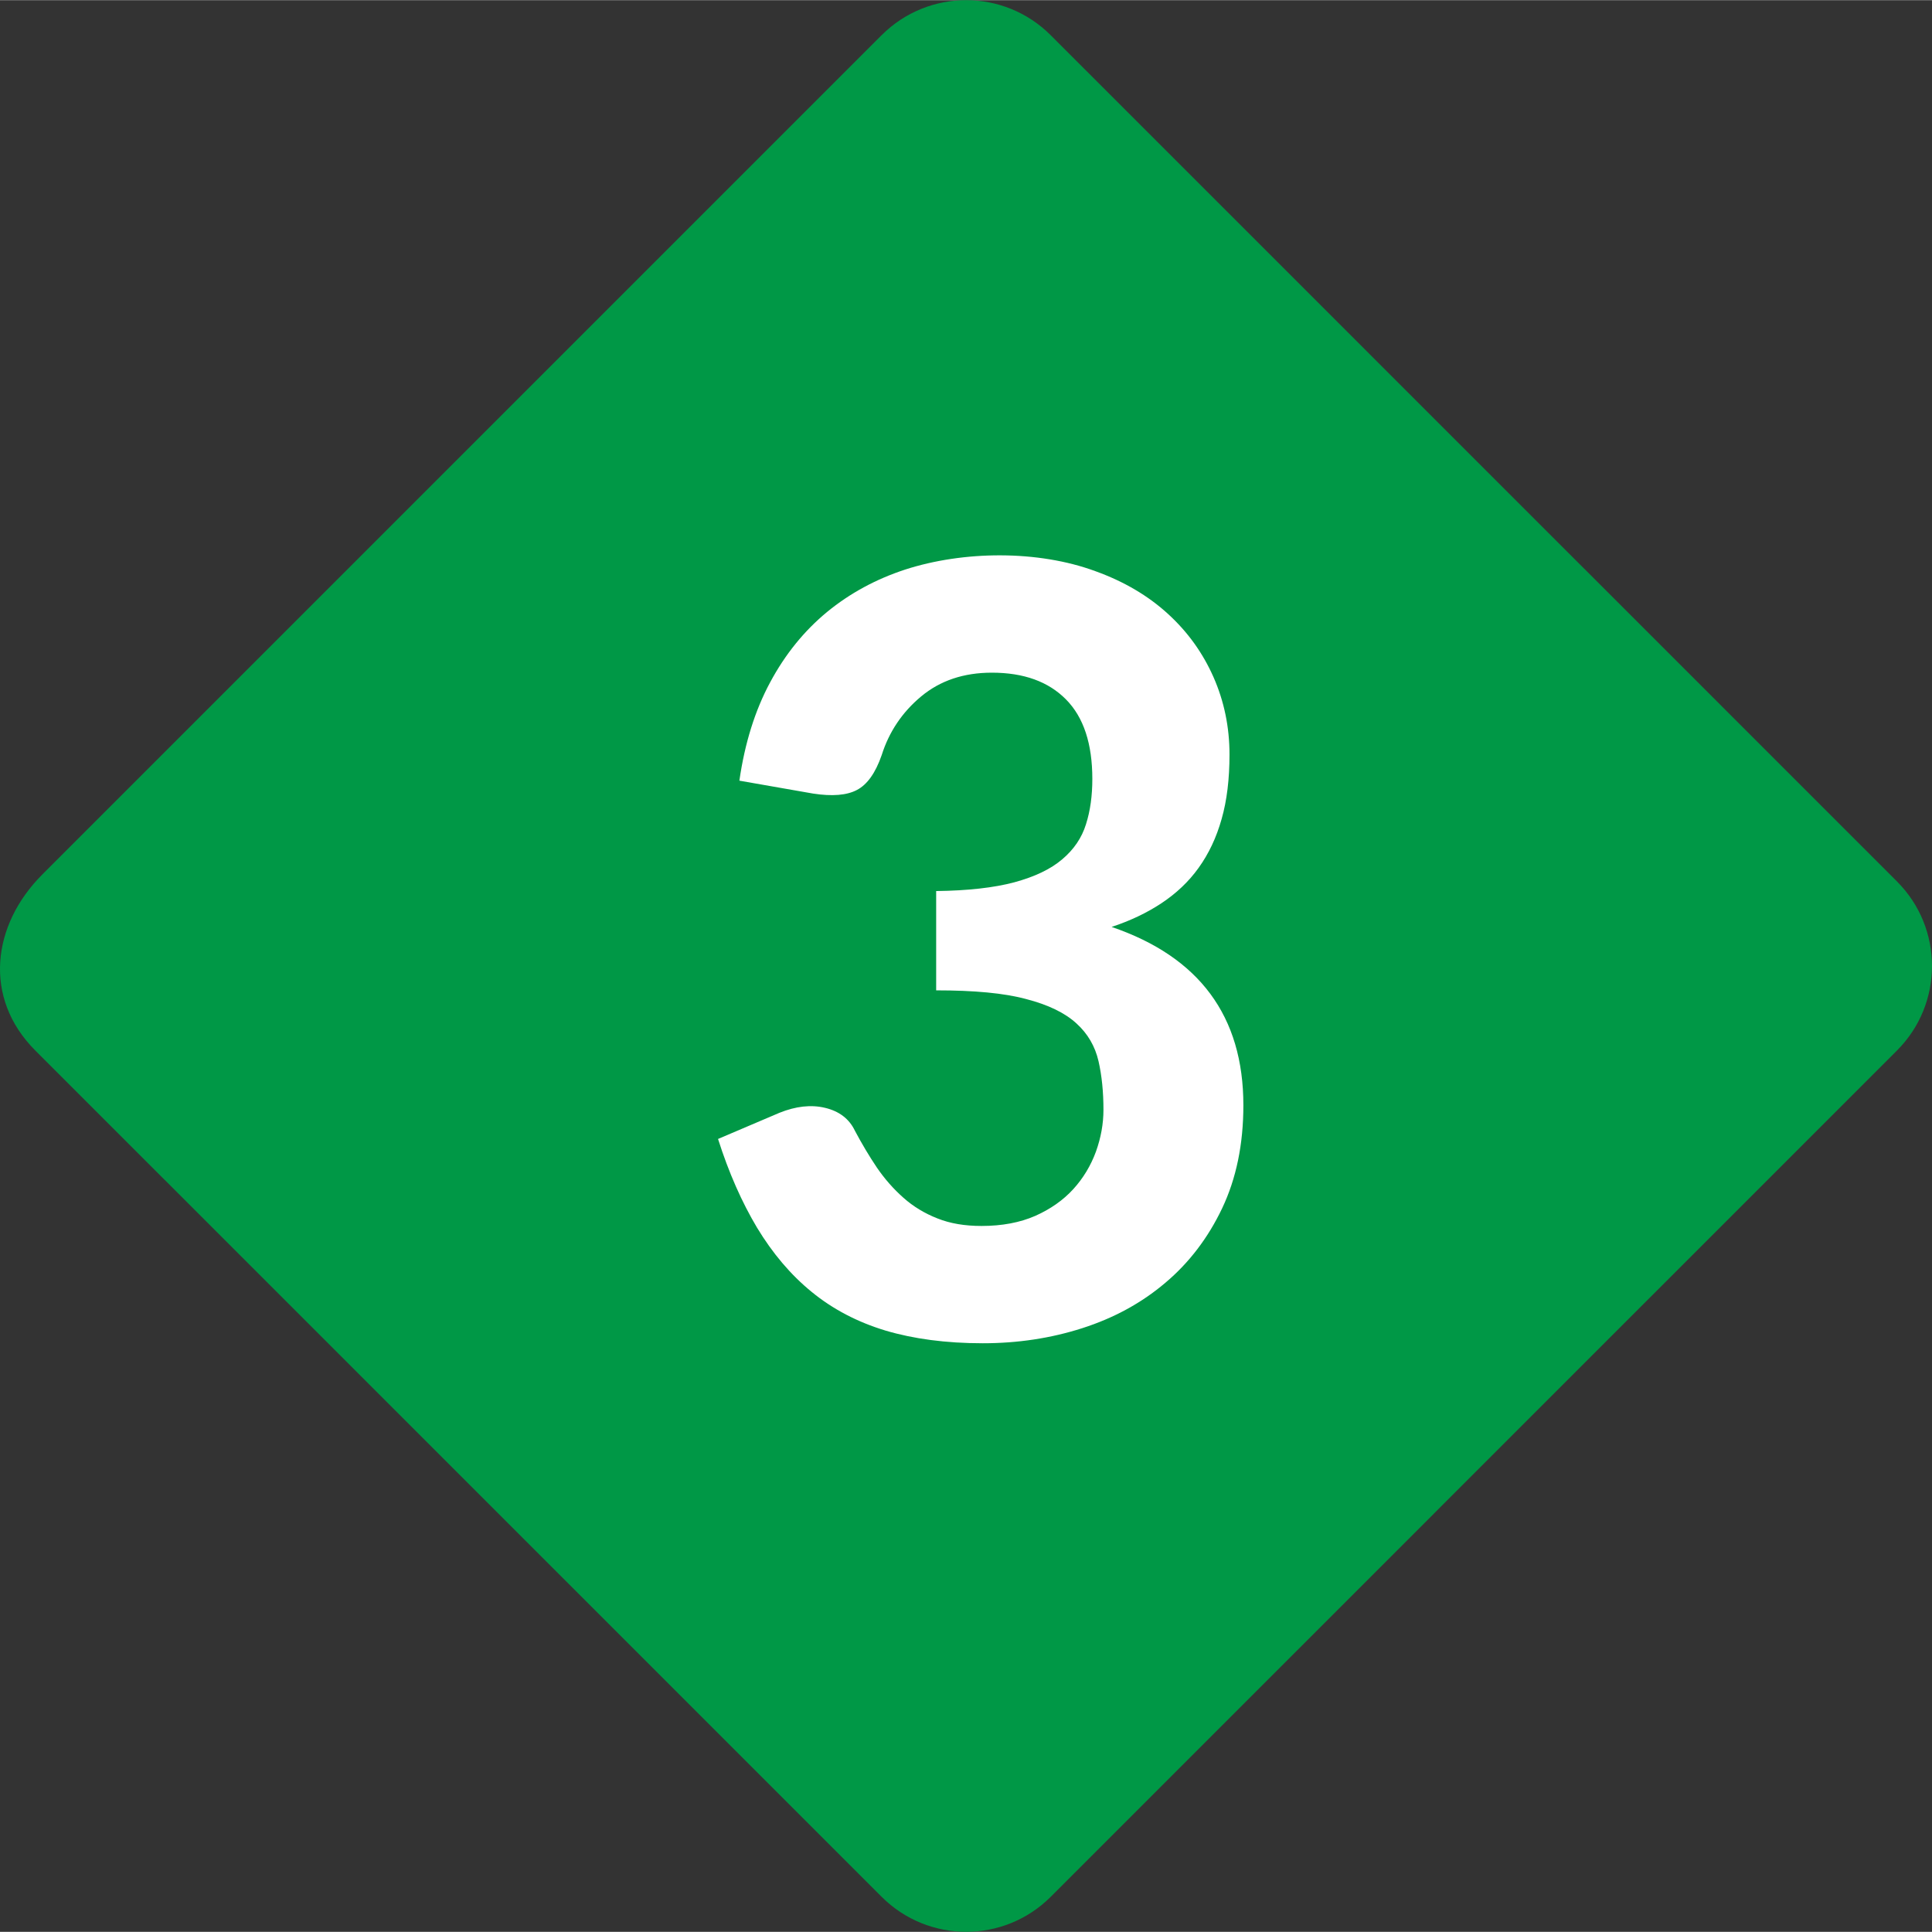 <?xml version="1.0" encoding="UTF-8"?>
<!DOCTYPE svg PUBLIC "-//W3C//DTD SVG 1.1//EN" "http://www.w3.org/Graphics/SVG/1.1/DTD/svg11.dtd">
<!-- Creator: CorelDRAW X8 -->
<svg xmlns="http://www.w3.org/2000/svg" xml:space="preserve" width="64px" height="64px" version="1.1" style="shape-rendering:geometricPrecision; text-rendering:geometricPrecision; image-rendering:optimizeQuality; fill-rule:evenodd; clip-rule:evenodd"
viewBox="0 0 229362963 229324868"
 xmlns:xlink="http://www.w3.org/1999/xlink">
 <rect x="0" y="0" width="229362963" height="229324868" fill="#333333" stroke="none"/>
 <defs>
  <style type="text/css">
   <![CDATA[
    .fil0 {fill:none}
    .fil1 {fill:#009846}
    .fil2 {fill:white;fill-rule:nonzero}
   ]]>
  </style>
 </defs>
 <g id="Ebene_x0020_1">
  <rect class="fil0" x="59496" y="18362" width="229288486" height="229288144"/>
  <path class="fil1" d="M5007407 103813757l99657143 -99657143c5544974,-5540741 14531217,-5540741 20071958,4233l100469841 100465608c5540741,5540741 5540741,14526984 0,20067725l-100469841 100474074c-5540741,5536508 -14526984,5536508 -20071958,-4233l-100469841 -100465608c-6243386,-6247619 -5138624,-14920635 812698,-20884656z"/>
  <path class="fil2" d="M130061376 67796825c3390476,1223281 6256084,2920635 8588359,5053969 2349207,2141799 4139683,4639153 5409524,7504762 1269842,2874074 1904762,5955555 1904762,9202116 0,2895238 -304762,5460317 -939682,7669841 -613757,2184127 -1528043,4114286 -2730159,5786244 -1176720,1642328 -2658201,3034920 -4402117,4190476 -1735449,1151323 -3716402,2091005 -5925925,2819047 10421164,3555556 15644444,10607408 15644444,21172487 0,4634921 -846561,8706879 -2518519,12228572 -1667724,3508994 -3928042,6476190 -6751322,8850793 -2827513,2400000 -6116402,4186244 -9858201,5384127 -3737566,1202117 -7691006,1790476 -11809524,1790476 -4372487,0 -8232804,-520634 -11551323,-1506878 -3339682,-1011640 -6256085,-2539682 -8753439,-4584127 -2514286,-2048677 -4651852,-4592592 -6488889,-7623280 -1811640,-3034921 -3365079,-6543916 -4634921,-10539683l7293122 -3106878c1925926,-774603 3741799,-990476 5409524,-588360 1671958,397884 2869841,1295238 3551323,2730159 825397,1549206 1693121,3009524 2611640,4372487 918518,1341799 1972487,2539682 3153439,3580952 1151323,1028571 2518519,1853968 4021164,2442328 1532275,613757 3267725,897355 5248677,897355 2421164,0 4562963,-402117 6374604,-1197884 1807407,-804233 3314285,-1862434 4516402,-3178836 1176719,-1295238 2069841,-2776720 2683598,-4444444 588359,-1646561 893121,-3293122 893121,-4969313 0,-2112169 -190476,-4042328 -588360,-5782010 -402116,-1743916 -1269841,-3250794 -2615873,-4469842 -1358730,-1248677 -3339682,-2213756 -5972486,-2895238 -2611641,-706878 -6162963,-1032804 -10683598,-1032804l0 -11788360c3767196,-46560 6869841,-397883 9269841,-1037037 2425397,-660317 4304762,-1549206 5693122,-2730158 1388359,-1172487 2328042,-2560847 2823280,-4165080 516402,-1616931 753439,-3407407 753439,-5384127 0,-4165079 -1032804,-7318518 -3128042,-9434920 -2095238,-2116403 -5011640,-3174604 -8800000,-3174604 -3339683,0 -6137566,939683 -8397884,2823281 -2260317,1883598 -3809523,4211640 -4681481,6962963 -732275,2116402 -1718519,3504762 -2941799,4139682 -1202116,634921 -2937566,774604 -5197884,427514l-8753439 -1532276c634921,-4444444 1862434,-8351322 3648677,-11669841 1786244,-3335450 4042328,-6112169 6751323,-8351323 2725926,-2234920 5811640,-3902645 9269841,-5037037 6907937,-2239153 15767196,-2336508 22611641,194709z"/>
 </g>
</svg>
